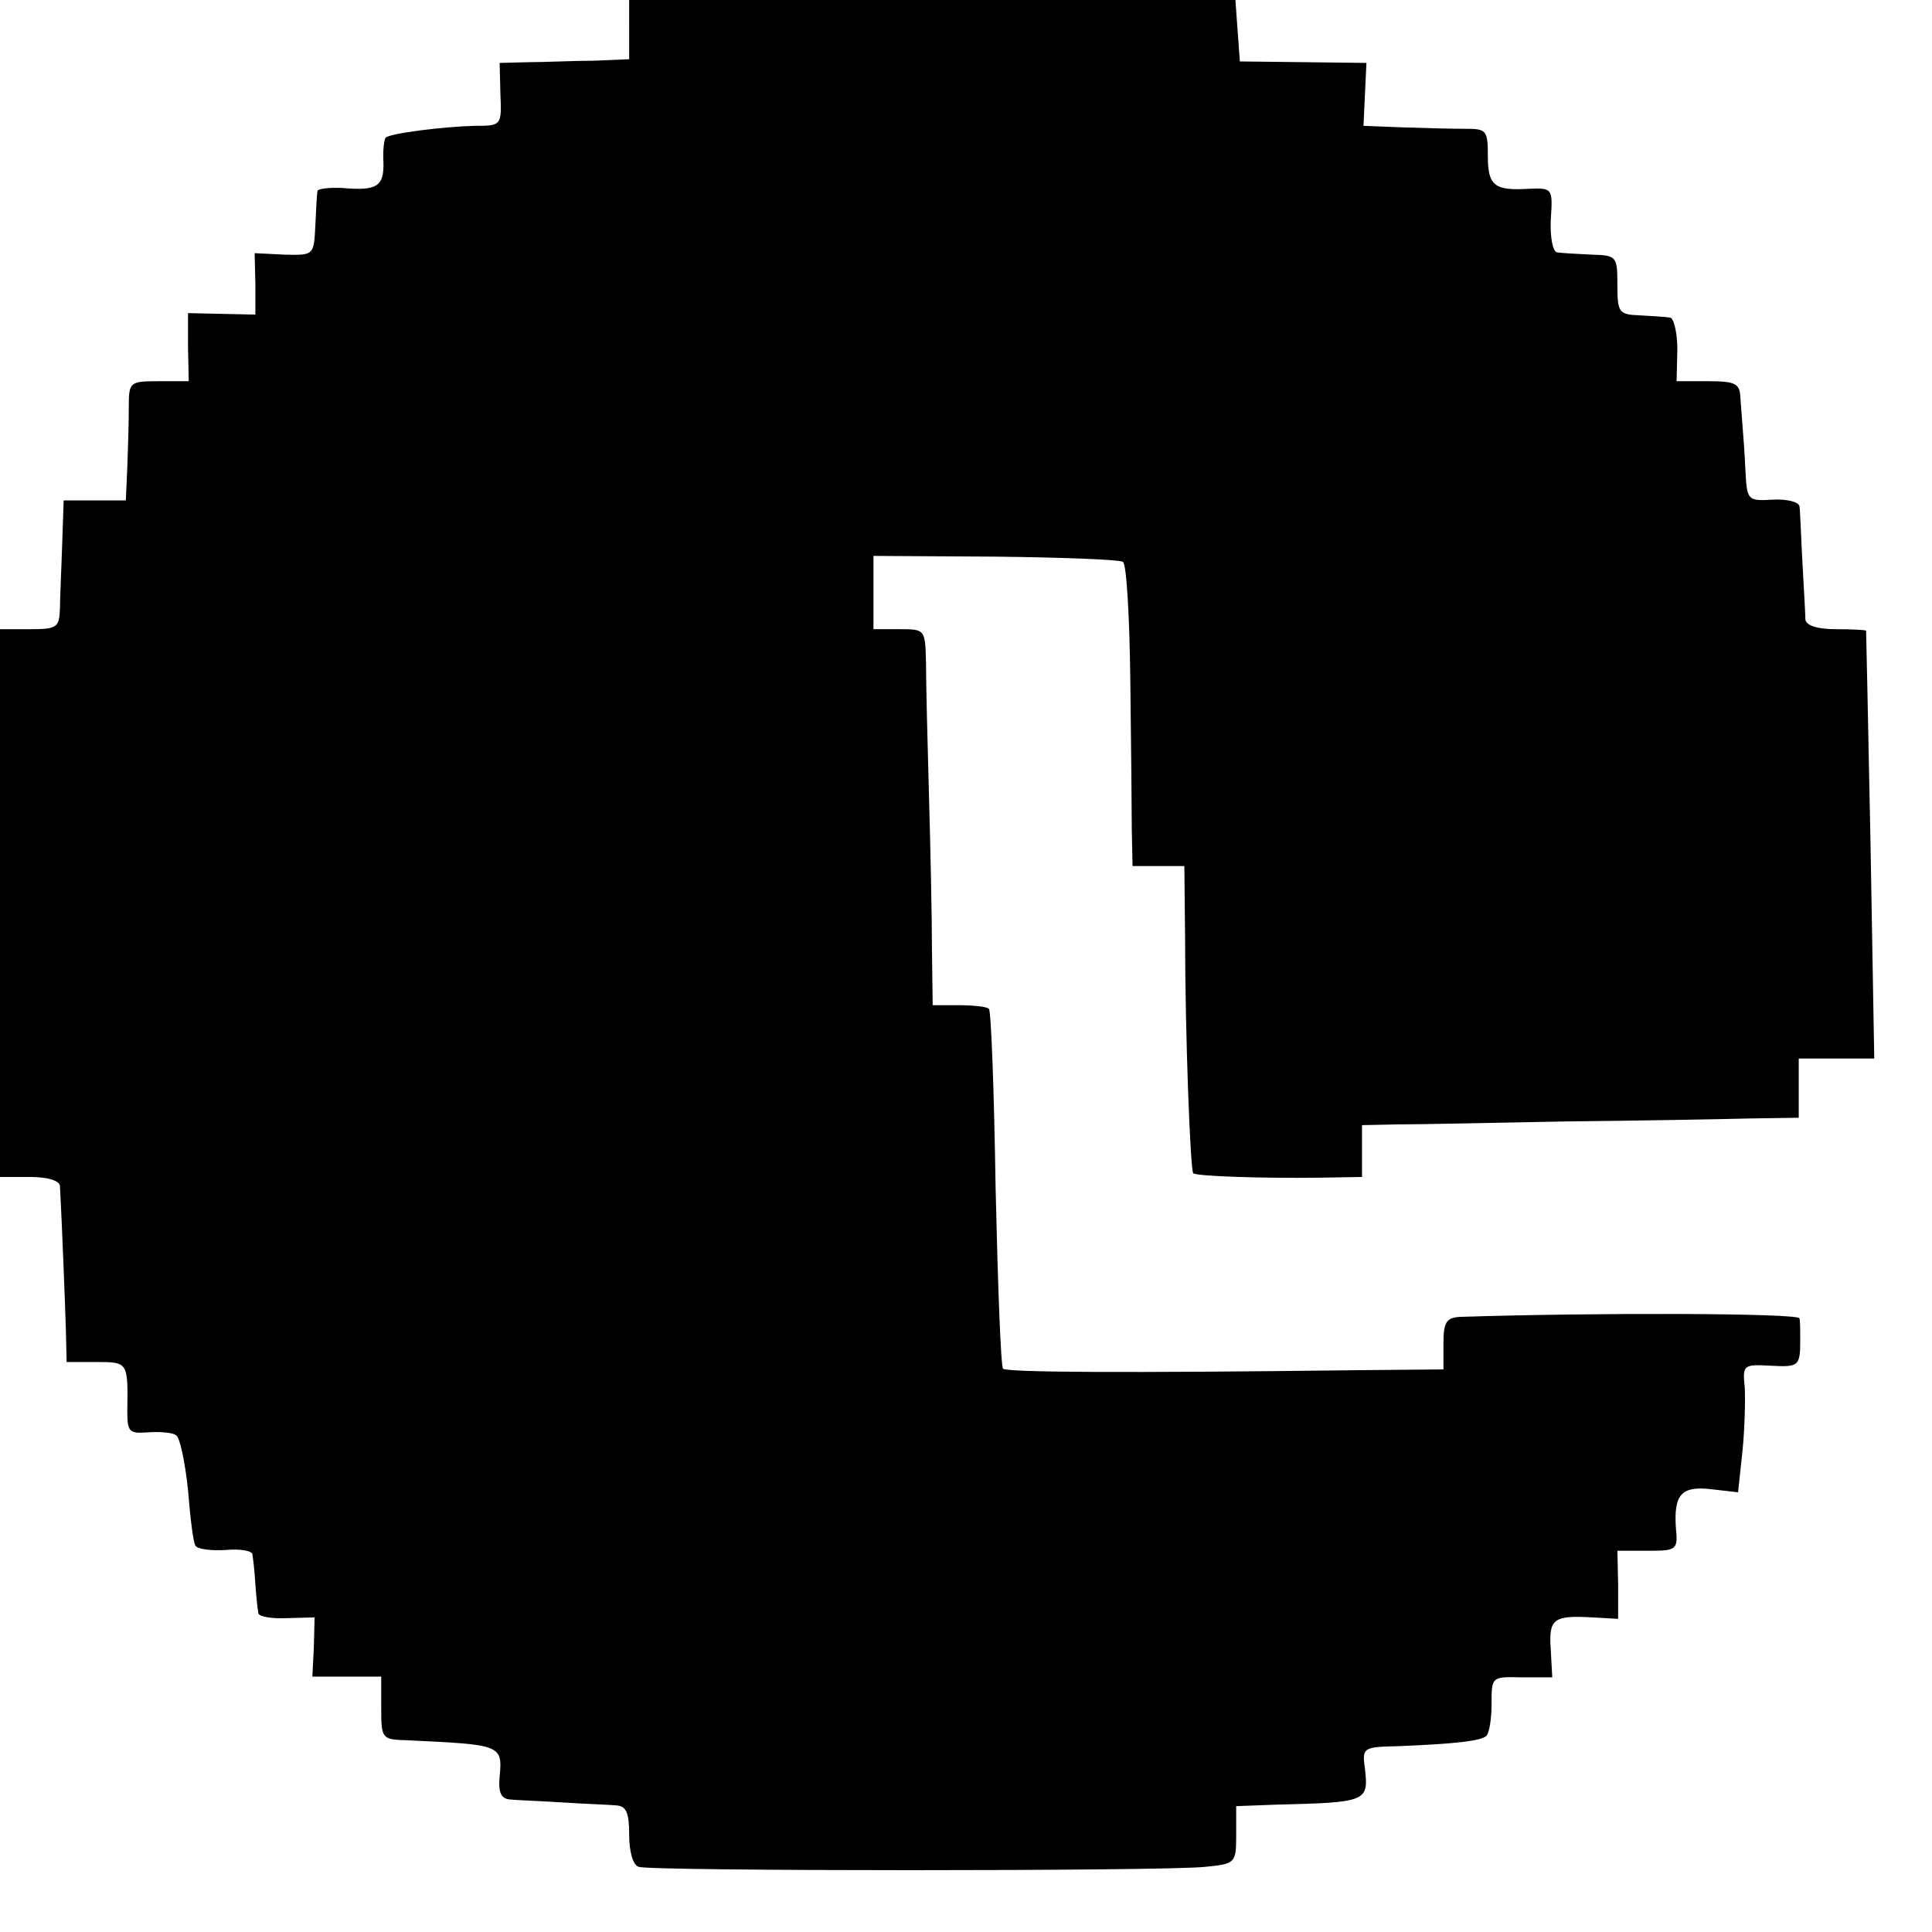 <?xml version="1.0" standalone="no"?>
<!DOCTYPE svg PUBLIC "-//W3C//DTD SVG 20010904//EN"
 "http://www.w3.org/TR/2001/REC-SVG-20010904/DTD/svg10.dtd">
<svg version="1.0" xmlns="http://www.w3.org/2000/svg"
 width="261pt" height="261pt" viewBox="0 0 261 261"
 preserveAspectRatio="xMidYMid meet">
<g transform="translate(0,261) scale(0.1,-0.1)"
fill="#000000" stroke="none">
<path d="M850 2570 l0 -40 -47 -2 c-27 0 -66 -2 -88 -2 l-40 -1 1 -42 c2 -43
1 -43 -35 -43 -41 -1 -114 -10 -120 -16 -2 -2 -4 -17 -3 -33 1 -33 -9 -39 -55
-35 -18 1 -34 -1 -34 -4 -1 -4 -2 -25 -3 -47 -2 -40 -2 -40 -42 -39 l-40 2 1
-42 0 -41 -46 1 -45 1 0 -46 1 -46 -40 0 c-40 0 -41 -1 -41 -35 0 -19 -1 -56
-2 -81 l-2 -45 -42 0 -42 0 -2 -59 c-1 -33 -3 -72 -3 -87 -1 -26 -4 -28 -41
-28 l-40 0 0 -370 0 -370 40 0 c25 0 40 -5 41 -12 3 -57 7 -161 8 -195 l1 -43
40 0 c43 0 43 0 42 -66 0 -28 2 -31 28 -29 15 1 33 0 38 -4 5 -3 12 -36 16
-74 3 -37 7 -71 10 -75 3 -5 21 -7 40 -6 20 2 37 -1 37 -6 1 -6 3 -23 4 -40 1
-16 3 -34 4 -39 0 -5 18 -8 39 -7 l37 1 -1 -40 -2 -40 47 0 46 0 0 -43 c0 -41
1 -42 35 -43 127 -6 129 -6 125 -49 -2 -22 2 -30 14 -31 9 -1 41 -2 71 -4 30
-2 63 -3 73 -4 13 -1 17 -10 17 -40 0 -22 5 -41 13 -43 16 -6 709 -6 765 0 41
4 42 5 42 43 l0 39 53 2 c123 3 126 4 121 48 -4 29 -3 30 44 31 76 3 113 7
120 14 4 4 7 23 7 43 0 37 0 37 41 36 l41 0 -2 37 c-3 42 3 47 56 44 l35 -2 0
46 -1 46 41 0 c39 0 41 1 38 31 -3 46 8 57 49 52 l35 -4 6 56 c3 30 4 69 3 86
-3 30 -2 31 35 29 38 -2 40 -1 40 35 0 11 0 24 -1 29 -1 7 -270 8 -458 2 -19
-1 -23 -7 -23 -36 l0 -35 -112 -1 c-322 -4 -478 -3 -483 2 -3 4 -7 113 -10
244 -2 130 -6 239 -9 242 -2 3 -21 5 -40 5 l-36 0 -1 77 c0 42 -2 135 -4 206
-2 72 -4 151 -4 178 -1 47 -1 47 -36 47 l-35 0 0 49 0 50 165 -1 c90 -1 168
-4 172 -7 5 -3 9 -76 10 -161 1 -85 2 -176 2 -202 l1 -48 35 0 35 0 1 -97 c0
-128 7 -314 11 -318 4 -4 93 -7 171 -6 l57 1 0 35 0 35 48 1 c26 0 128 2 227
4 99 1 210 3 248 4 l67 1 0 40 0 40 51 0 51 0 -5 288 c-3 158 -6 288 -6 290
-1 1 -19 2 -41 2 -25 0 -40 5 -41 13 0 6 -2 41 -4 77 -2 36 -3 70 -4 76 -1 6
-17 10 -36 9 -34 -2 -35 -1 -37 39 -1 23 -3 50 -4 61 -1 11 -2 29 -3 40 -1 17
-8 20 -43 20 l-43 0 1 43 c0 23 -5 43 -10 43 -6 1 -24 2 -41 3 -28 1 -30 4
-30 41 0 39 -1 40 -35 41 -19 1 -40 2 -46 3 -6 0 -10 19 -9 44 3 43 2 43 -29
42 -47 -3 -56 4 -56 44 0 36 -2 37 -32 37 -18 0 -56 1 -85 2 l-51 2 2 43 2 42
-85 1 -86 1 -3 41 -3 42 -410 0 -409 0 0 -40z"/>
</g>
</svg>
